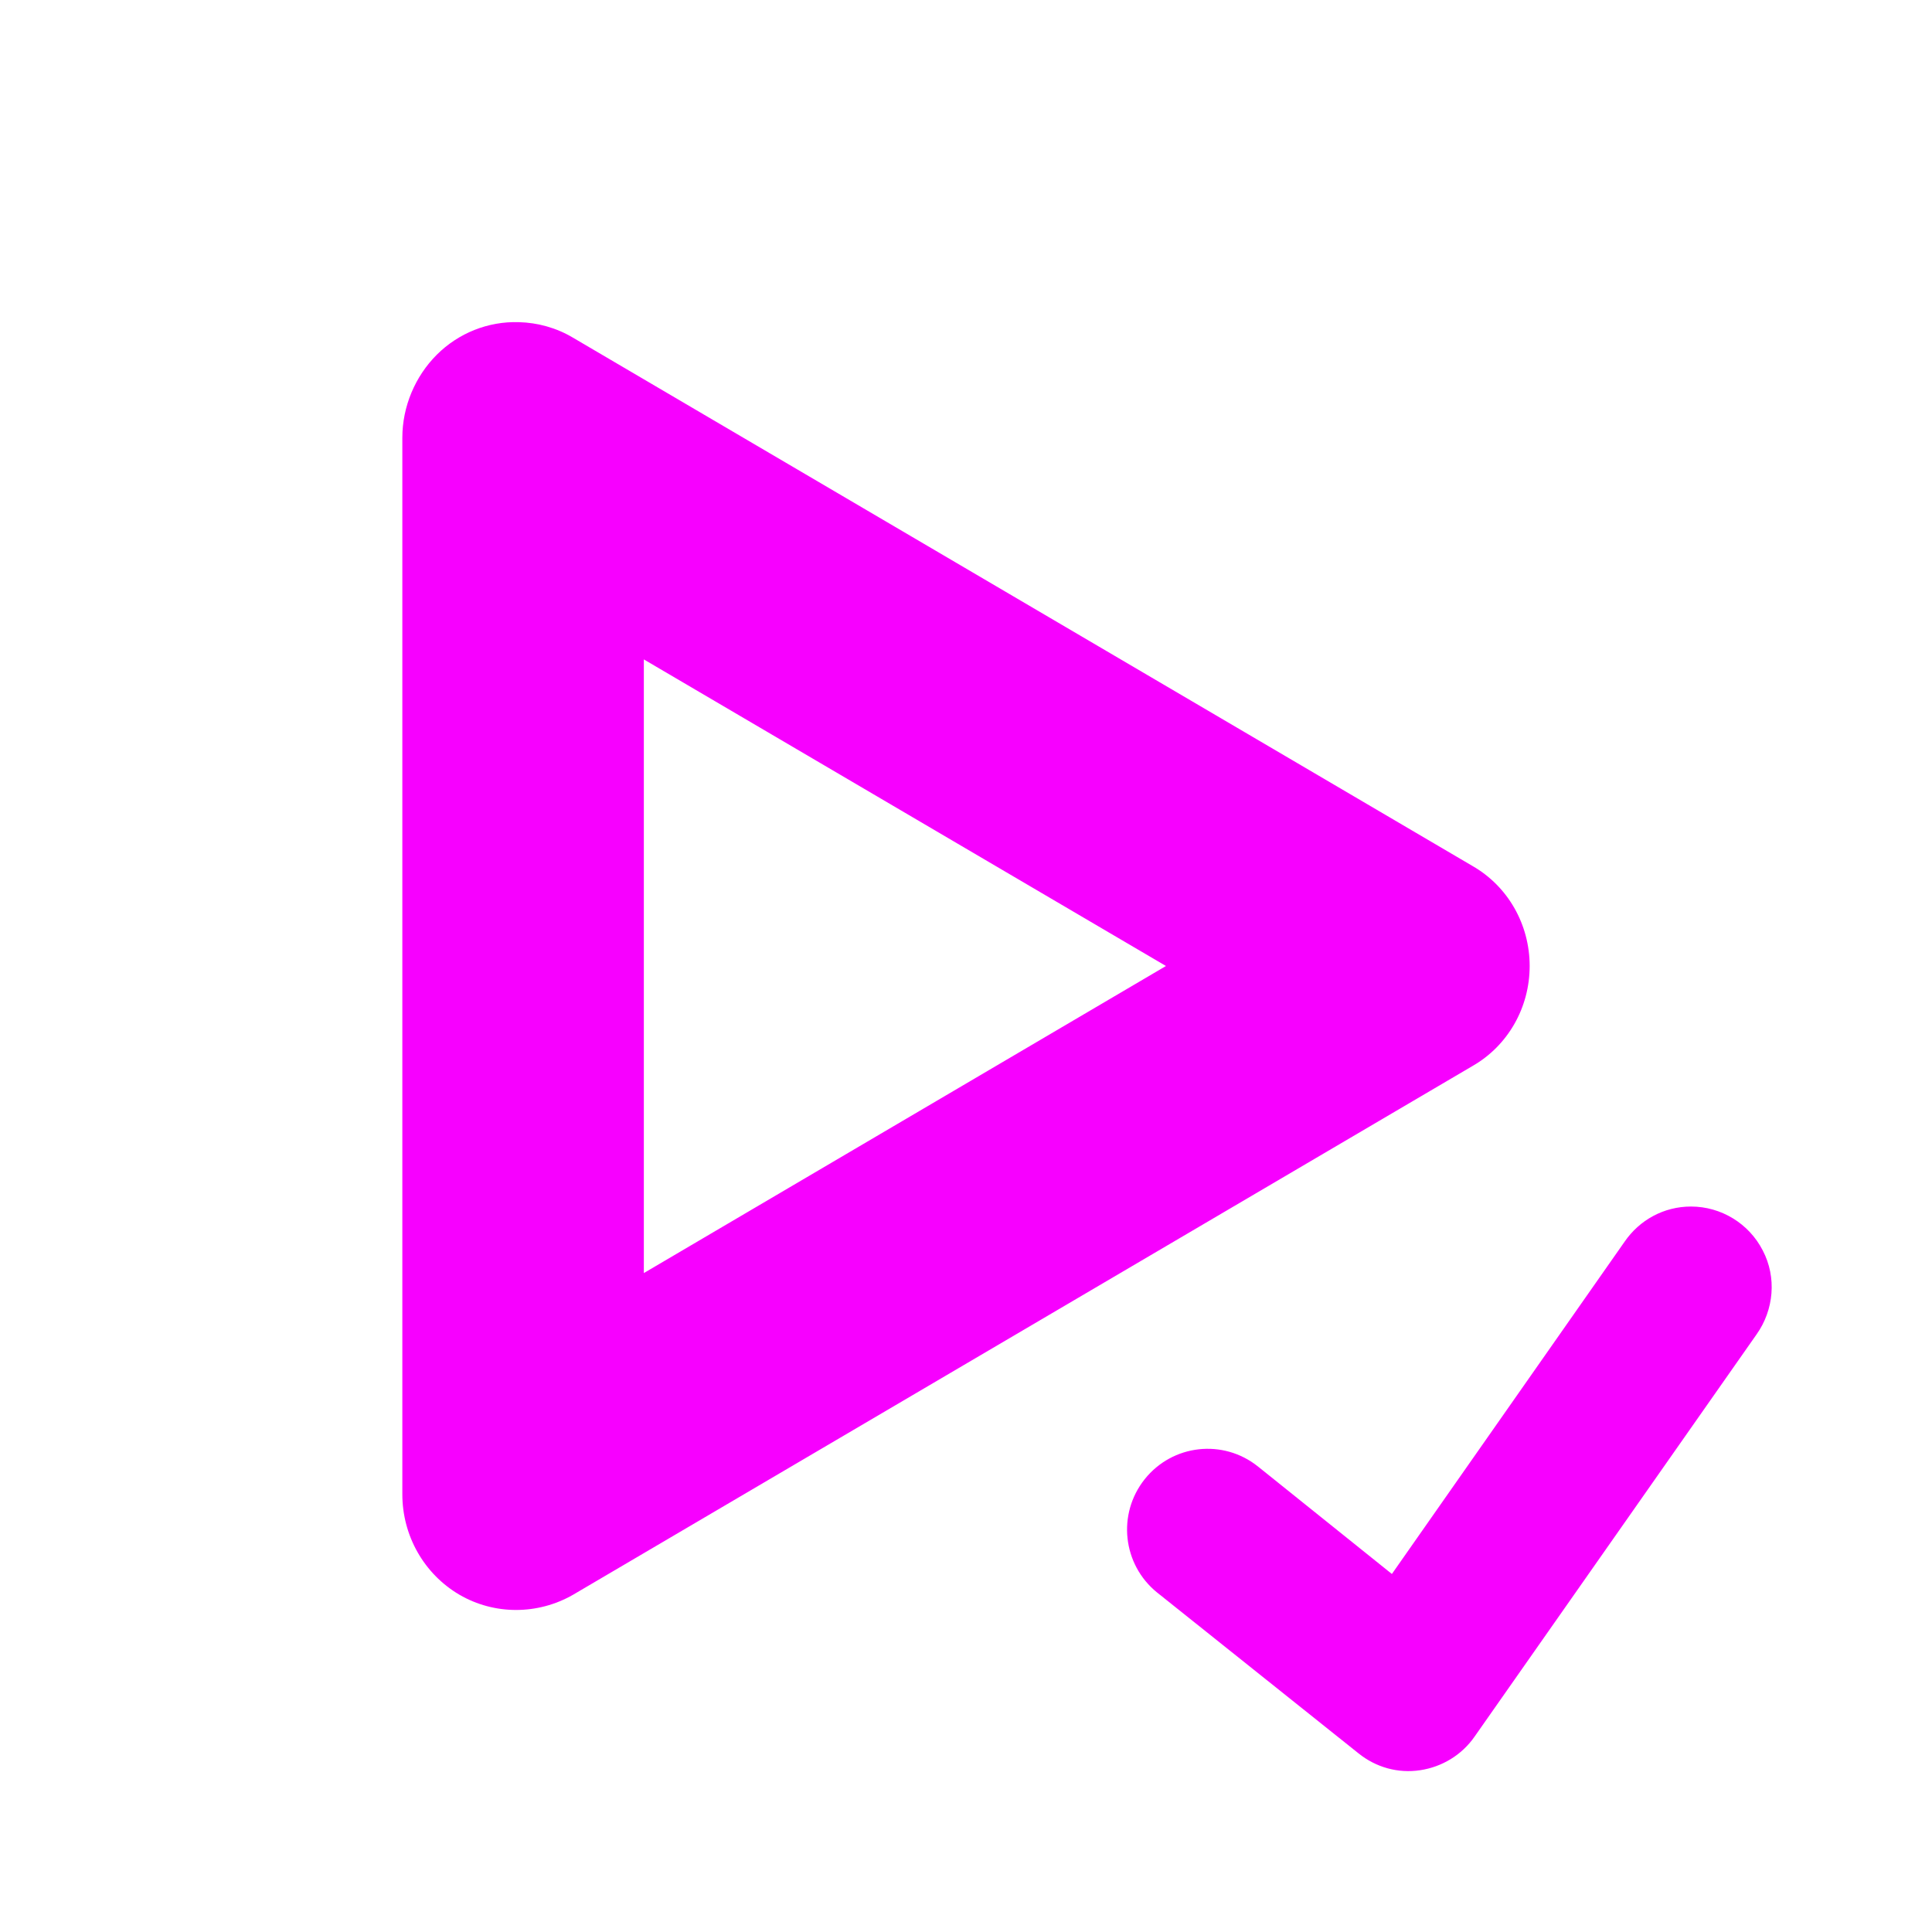 <svg xmlns="http://www.w3.org/2000/svg" xmlns:xlink="http://www.w3.org/1999/xlink" width="16" height="16" viewBox="0 0 16 16" version="1.1">
<g id="surface1">
<path style=" stroke:none;fill-rule:nonzero;fill:rgb(96.863%,0%,100%);fill-opacity:1;" d="M 4.297 2.668 C 4.043 2.66 3.797 2.758 3.617 2.938 C 3.438 3.117 3.332 3.367 3.332 3.625 L 3.332 12.375 C 3.332 12.719 3.512 13.035 3.805 13.207 C 4.094 13.375 4.453 13.375 4.746 13.207 L 12.195 8.828 C 12.488 8.66 12.668 8.344 12.668 8 C 12.668 7.656 12.488 7.34 12.195 7.172 L 4.746 2.797 C 4.609 2.715 4.453 2.672 4.297 2.668 Z M 5.332 5.461 L 9.656 8 L 5.332 10.543 Z M 14.004 9.992 C 13.781 9.992 13.578 10.102 13.453 10.285 L 11.527 13.035 L 10.418 12.145 C 10.129 11.914 9.711 11.961 9.48 12.25 C 9.25 12.539 9.297 12.957 9.582 13.188 L 11.25 14.52 C 11.395 14.637 11.578 14.688 11.762 14.66 C 11.941 14.633 12.105 14.535 12.211 14.383 L 14.547 11.051 C 14.691 10.848 14.715 10.578 14.598 10.355 C 14.484 10.133 14.254 9.992 14.004 9.992 Z M 14.004 9.992 "/>
</g>
</svg>
